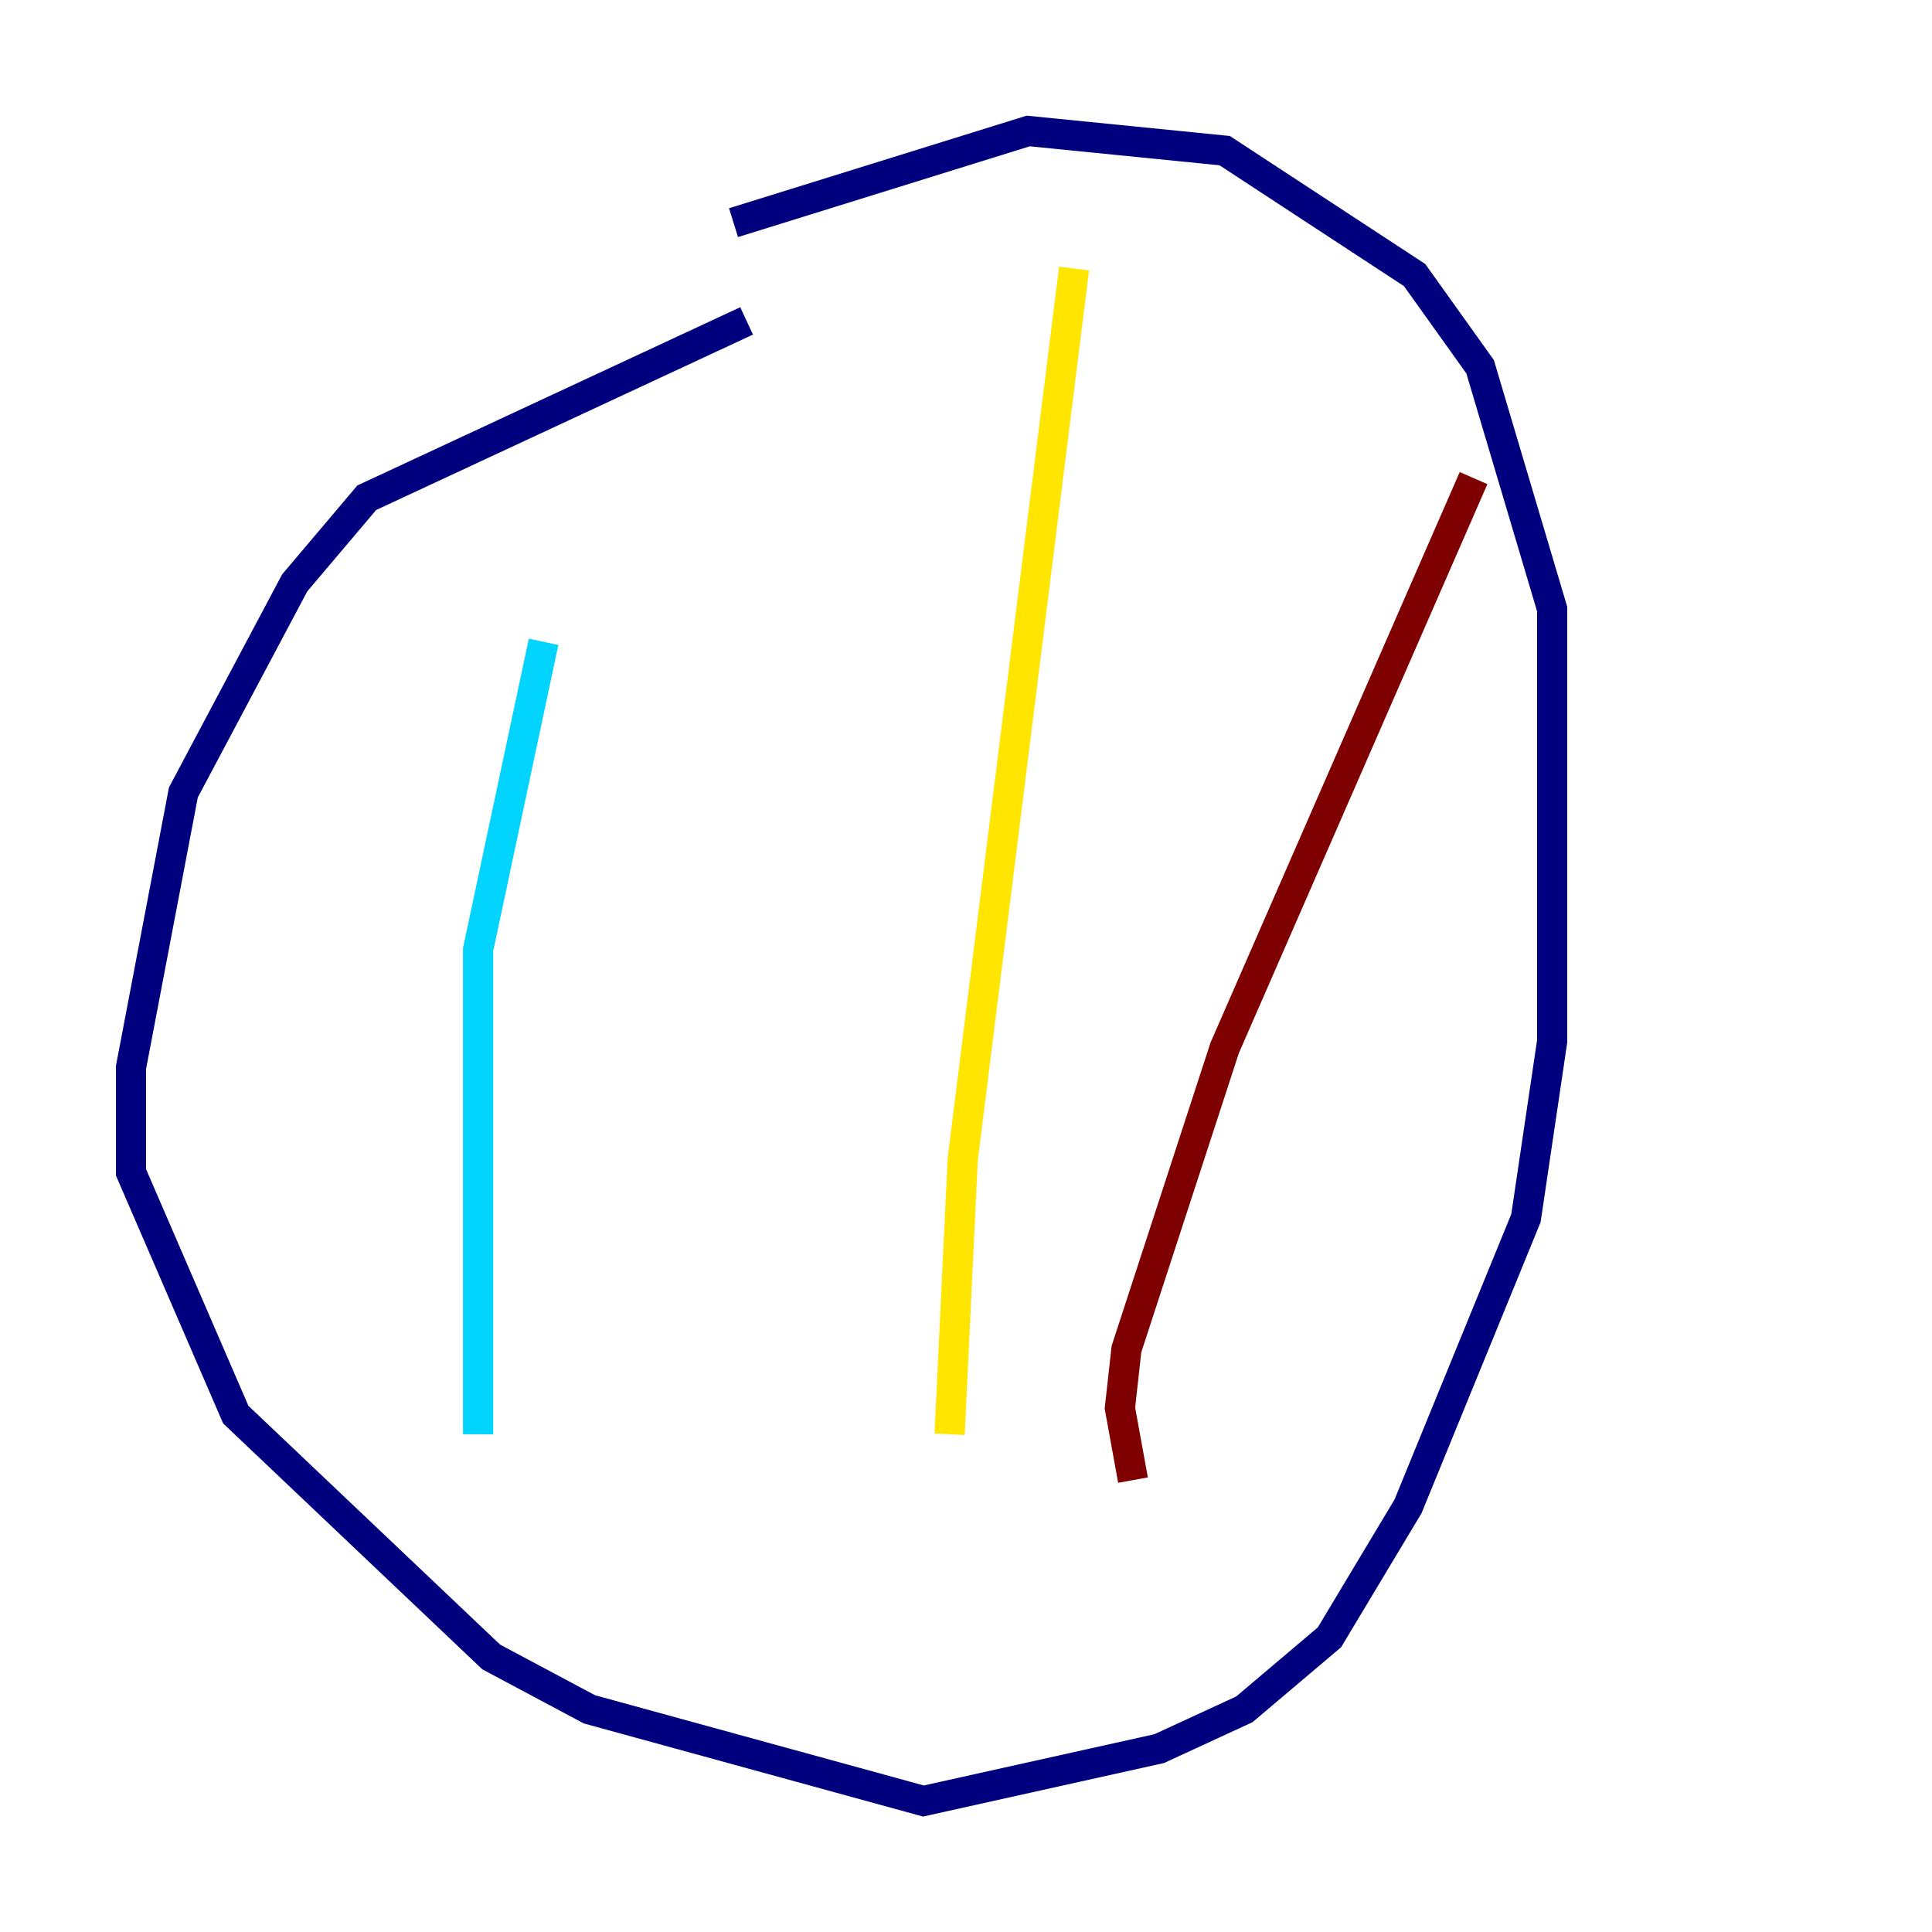 <?xml version="1.0" encoding="utf-8" ?>
<svg baseProfile="tiny" height="128" version="1.2" viewBox="0,0,128,128" width="128" xmlns="http://www.w3.org/2000/svg" xmlns:ev="http://www.w3.org/2001/xml-events" xmlns:xlink="http://www.w3.org/1999/xlink"><defs /><polyline fill="none" points="49.464,21.261 24.298,32.976 19.525,38.617 12.149,52.502 8.678,70.725 8.678,77.668 15.62,93.722 32.542,109.776 39.051,113.248 61.18,119.322 76.8,115.851 82.441,113.248 88.081,108.475 93.288,99.797 101.098,80.705 102.834,68.99 102.834,40.352 98.061,24.298 93.722,18.224 81.139,9.98 68.122,8.678 48.597,14.752" stroke="#00007f" stroke-width="2" /><polyline fill="none" points="36.014,42.522 31.675,62.915 31.675,95.024" stroke="#00d4ff" stroke-width="2" /><polyline fill="none" points="71.159,17.79 63.783,76.8 62.915,95.024" stroke="#ffe500" stroke-width="2" /><polyline fill="none" points="97.627,31.675 81.139,69.424 74.63,89.383 74.197,93.288 75.064,98.061" stroke="#7f0000" stroke-width="2" /></svg>